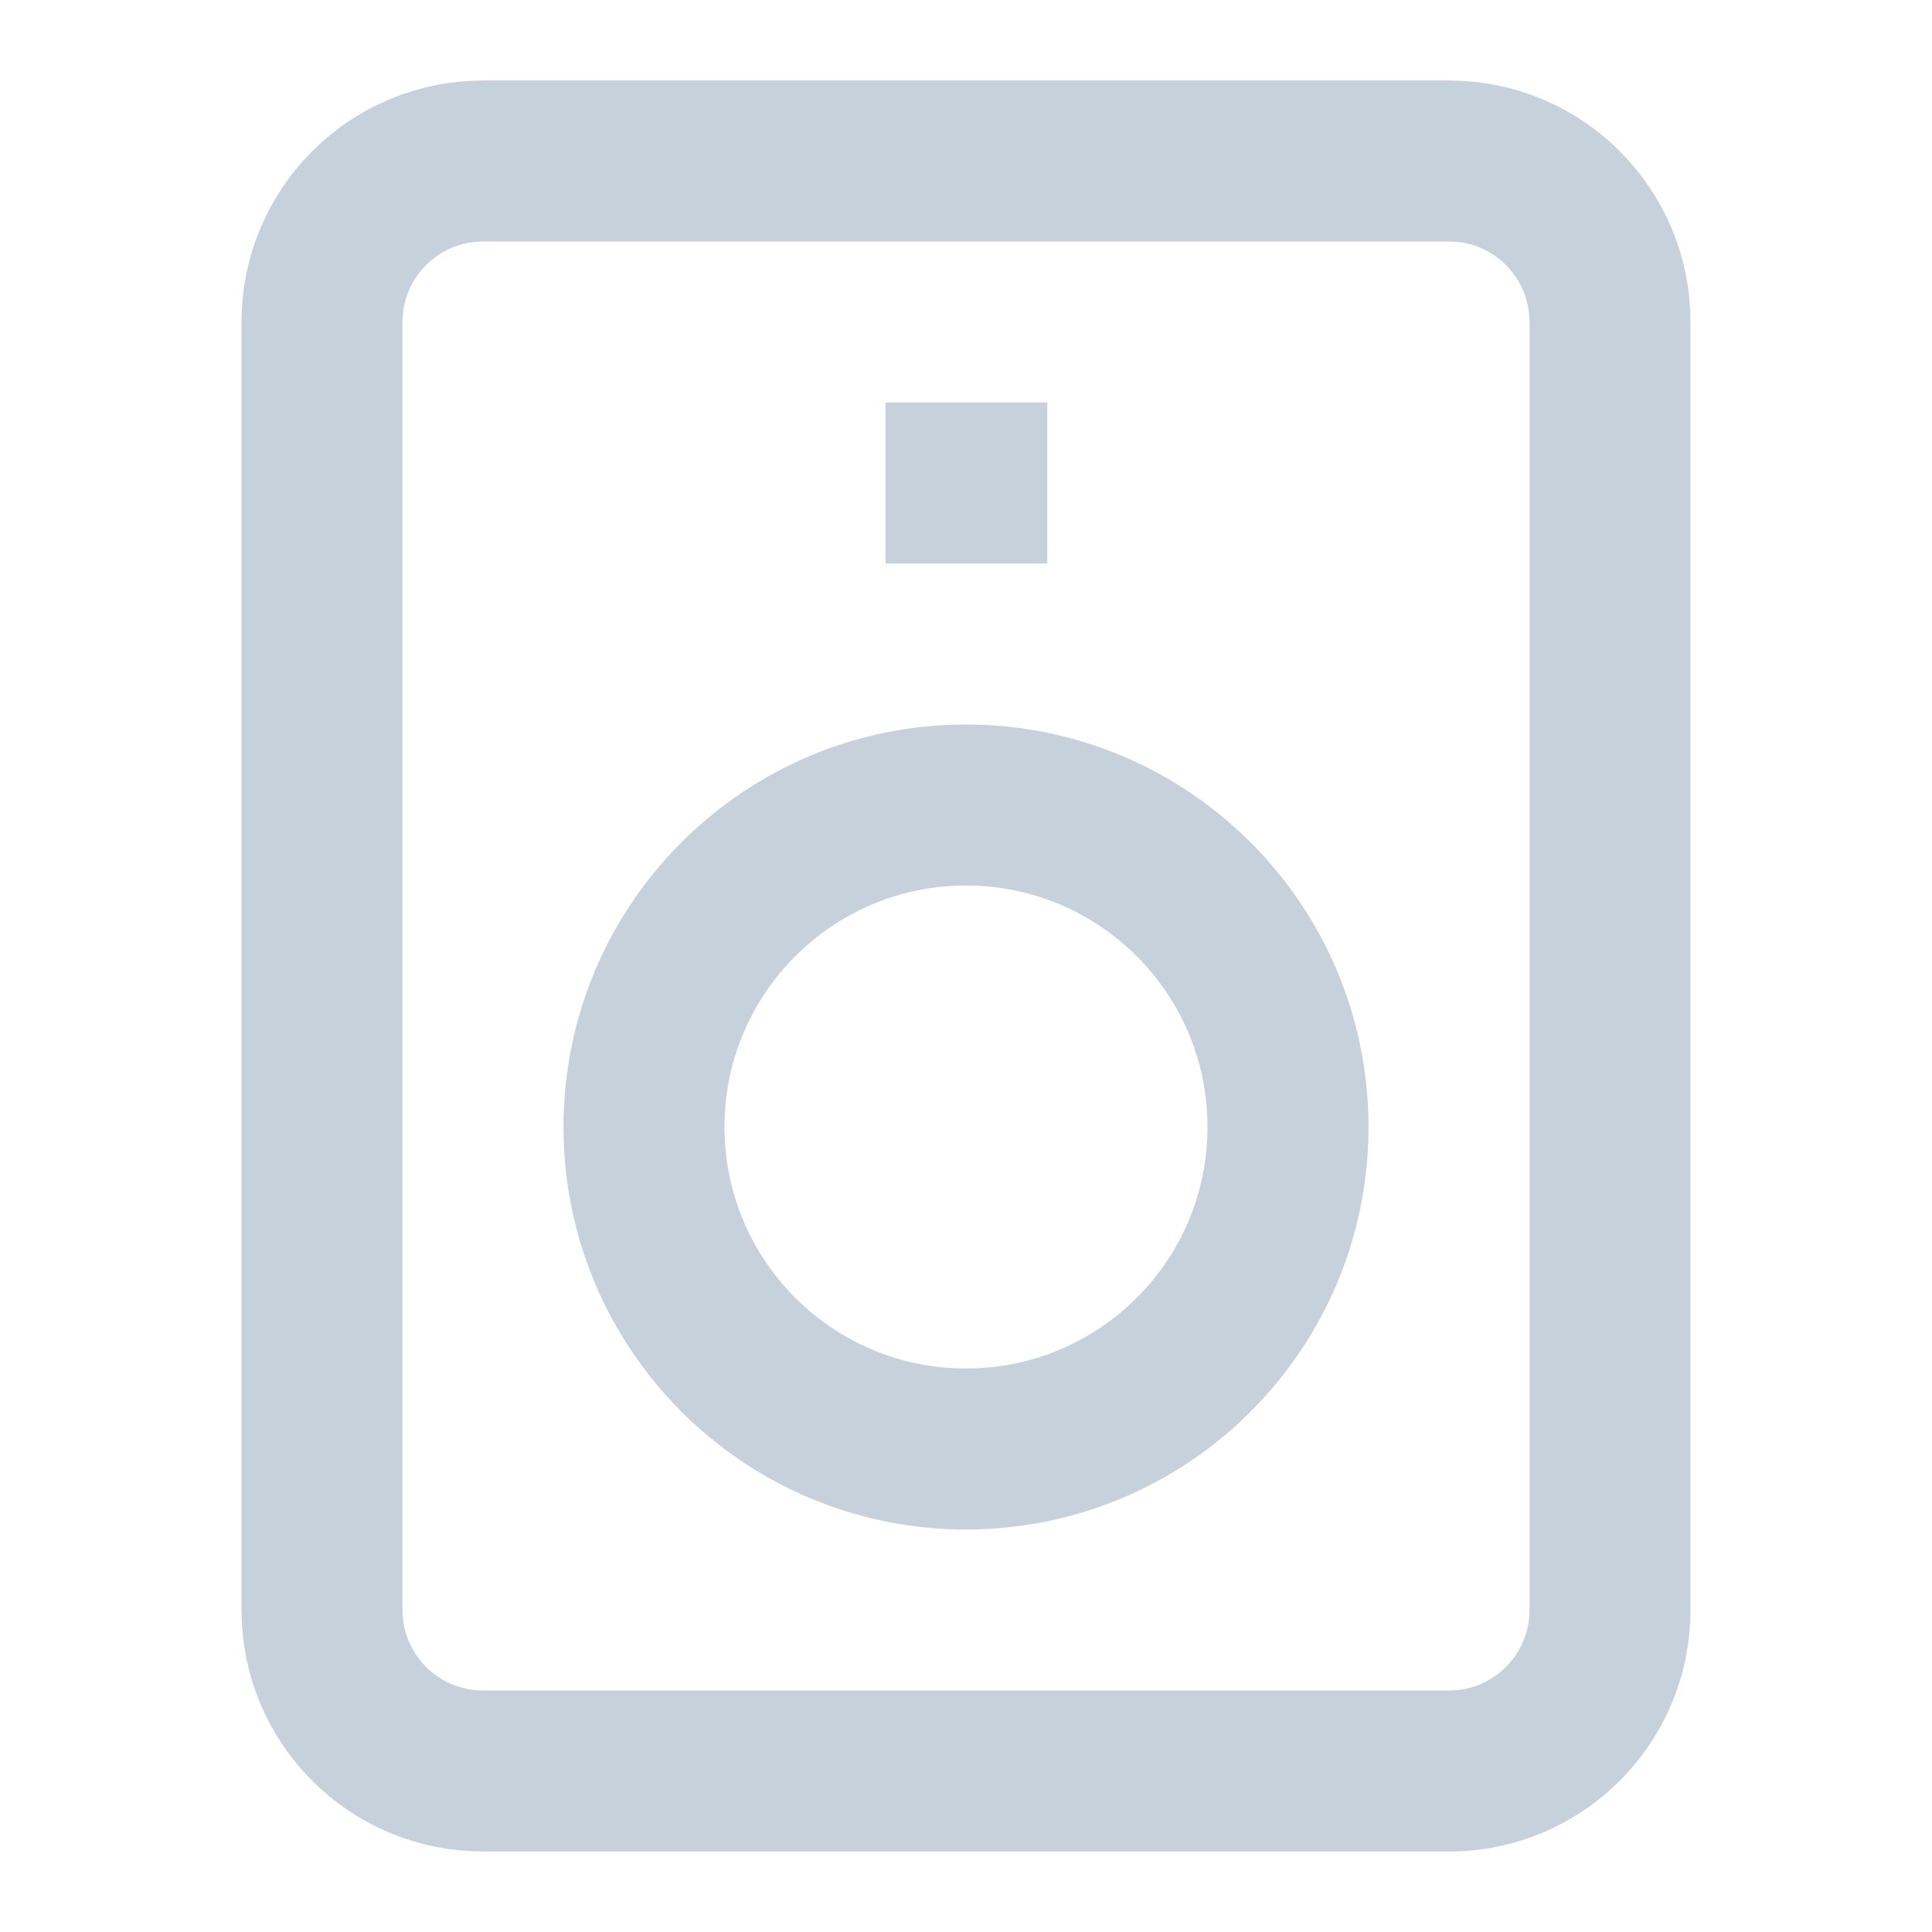 <svg width="24" height="24" viewBox="0 0 24 24" fill="none" xmlns="http://www.w3.org/2000/svg">
<path d="M18 2H6C4.895 2 4 2.895 4 4V20C4 21.105 4.895 22 6 22H18C19.105 22 20 21.105 20 20V4C20 2.895 19.105 2 18 2Z" stroke="#C7D1DB" stroke-width="2" stroke-linecap="square" stroke-linejoin="round"/>
<path d="M12 18C14.209 18 16 16.209 16 14C16 11.791 14.209 10 12 10C9.791 10 8 11.791 8 14C8 16.209 9.791 18 12 18Z" stroke="#C7D1DB" stroke-width="2" stroke-linecap="square" stroke-linejoin="round"/>
<path d="M12 6H12.01" stroke="#C7D1DB" stroke-width="2" stroke-linecap="square" stroke-linejoin="round"/>
</svg>

